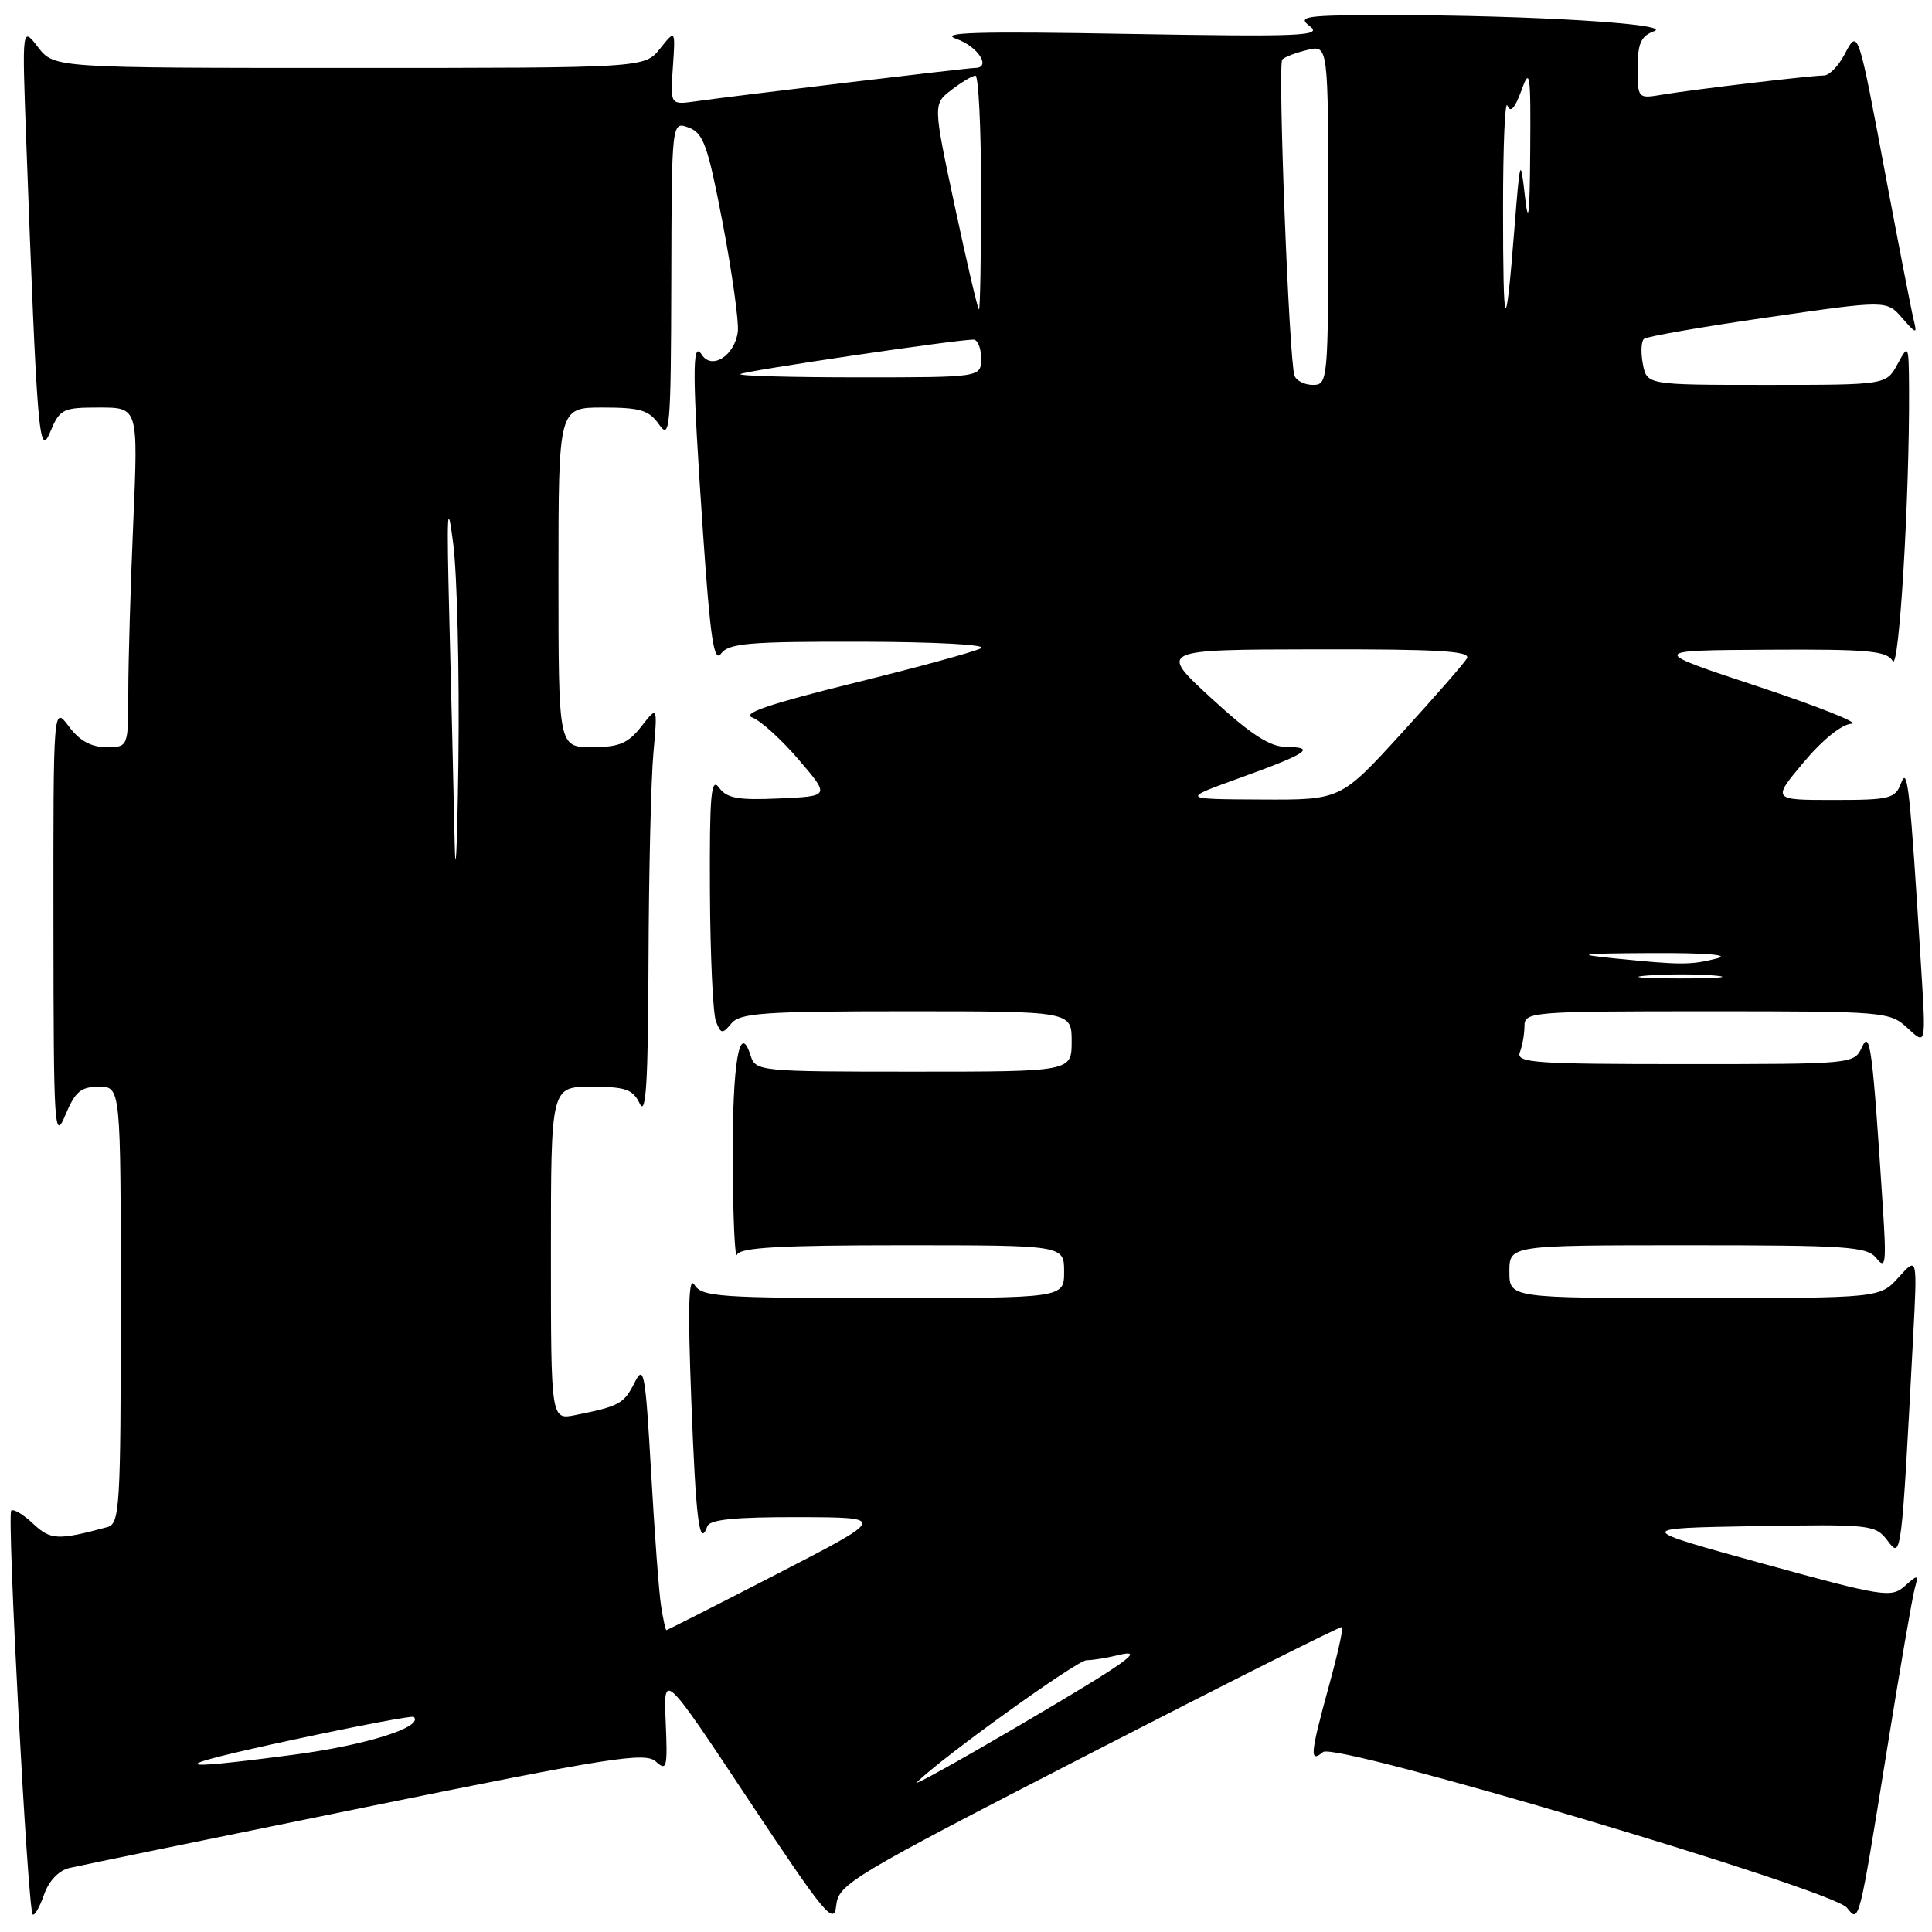 <?xml version="1.0" encoding="UTF-8" standalone="no"?>
<!DOCTYPE svg PUBLIC "-//W3C//DTD SVG 1.1//EN" "http://www.w3.org/Graphics/SVG/1.1/DTD/svg11.dtd" >
<svg xmlns="http://www.w3.org/2000/svg" xmlns:xlink="http://www.w3.org/1999/xlink" version="1.1" viewBox="0 0 256 256">
 <g >
 <path fill="currentColor"
d=" M 144.31 232.42 C 162.56 223.03 177.65 215.45 177.83 215.59 C 178.02 215.72 177.23 219.25 176.08 223.43 C 173.60 232.49 173.49 233.66 175.32 232.15 C 176.94 230.81 242.80 250.39 244.72 252.78 C 246.36 254.83 246.29 255.11 250.01 232.00 C 251.73 221.28 253.40 211.60 253.71 210.50 C 254.23 208.61 254.16 208.59 252.38 210.17 C 250.61 211.75 249.51 211.57 233.53 207.17 C 216.56 202.50 216.56 202.50 232.50 202.22 C 247.95 201.96 248.50 202.02 250.12 204.16 C 251.95 206.58 251.95 206.58 253.51 177.00 C 254.06 166.50 254.06 166.50 251.58 169.25 C 249.10 172.00 249.10 172.00 224.55 172.00 C 200.00 172.00 200.00 172.00 200.00 168.50 C 200.00 165.00 200.00 165.00 223.64 165.00 C 244.96 165.00 247.42 165.17 248.66 166.75 C 249.86 168.26 249.97 167.35 249.49 160.00 C 248.12 138.84 247.80 136.38 246.72 138.75 C 245.70 140.99 245.56 141.00 223.24 141.00 C 203.18 141.00 200.85 140.83 201.39 139.42 C 201.73 138.55 202.00 136.97 202.00 135.92 C 202.00 134.08 203.01 134.00 226.19 134.00 C 249.88 134.00 250.42 134.05 252.79 136.25 C 255.20 138.50 255.20 138.50 254.58 128.50 C 253.07 104.19 252.77 101.45 251.91 103.75 C 251.13 105.83 250.45 106.00 242.94 106.00 C 234.81 106.00 234.81 106.00 239.00 101.00 C 241.49 98.02 244.06 95.96 245.34 95.90 C 246.53 95.84 240.97 93.63 233.00 90.98 C 218.50 86.18 218.50 86.18 234.20 86.09 C 247.57 86.01 250.03 86.24 250.79 87.59 C 251.64 89.11 253.04 65.76 252.96 51.50 C 252.92 45.61 252.89 45.55 251.43 48.25 C 249.94 51.00 249.94 51.00 234.08 51.00 C 218.23 51.00 218.23 51.00 217.69 48.25 C 217.40 46.74 217.46 45.23 217.83 44.91 C 218.20 44.58 225.59 43.30 234.25 42.05 C 250.00 39.77 250.00 39.77 252.05 42.14 C 253.89 44.25 254.05 44.29 253.60 42.50 C 253.32 41.40 251.70 33.08 249.99 24.00 C 246.16 3.54 246.23 3.77 244.39 7.25 C 243.59 8.76 242.38 10.00 241.69 10.00 C 240.01 10.00 224.30 11.86 220.25 12.54 C 217.03 13.09 217.00 13.06 217.00 9.01 C 217.00 5.74 217.43 4.78 219.18 4.13 C 221.79 3.16 202.65 2.00 184.15 2.00 C 172.91 2.00 171.82 2.15 173.56 3.47 C 175.28 4.77 172.52 4.89 149.50 4.49 C 129.40 4.13 124.24 4.29 126.75 5.16 C 129.59 6.15 131.41 9.00 129.19 9.00 C 128.24 9.00 97.00 12.73 92.16 13.43 C 88.81 13.90 88.81 13.90 89.16 8.90 C 89.50 3.89 89.50 3.89 87.46 6.44 C 85.42 9.00 85.42 9.00 46.30 9.00 C 7.17 9.00 7.17 9.00 5.04 6.25 C 2.92 3.50 2.92 3.50 3.47 18.50 C 4.92 57.68 5.17 60.78 6.65 57.25 C 7.93 54.18 8.29 54.00 13.16 54.00 C 18.31 54.00 18.31 54.00 17.66 69.16 C 17.30 77.50 17.00 87.62 17.00 91.66 C 17.00 99.00 17.00 99.00 14.08 99.00 C 12.07 99.00 10.53 98.15 9.12 96.25 C 7.06 93.50 7.06 93.50 7.08 122.50 C 7.10 149.69 7.20 151.27 8.66 147.75 C 9.95 144.64 10.71 144.00 13.11 144.00 C 16.00 144.00 16.00 144.00 16.00 172.93 C 16.00 199.64 15.87 201.90 14.25 202.34 C 7.67 204.12 6.71 204.08 4.37 201.88 C 3.07 200.66 1.78 199.89 1.49 200.17 C 0.90 200.76 3.68 253.01 4.33 253.67 C 4.57 253.91 5.24 252.74 5.82 251.09 C 6.46 249.24 7.77 247.86 9.19 247.52 C 10.46 247.22 28.10 243.60 48.40 239.47 C 80.89 232.86 85.49 232.13 86.90 233.41 C 88.35 234.73 88.47 234.26 88.21 228.18 C 87.92 221.50 87.92 221.50 99.20 238.50 C 109.34 253.77 110.52 255.19 110.80 252.50 C 111.11 249.64 112.65 248.71 144.31 232.42 Z  M 121.50 236.16 C 124.64 232.99 142.69 220.00 143.97 219.99 C 144.81 219.98 146.62 219.69 148.00 219.35 C 152.06 218.34 149.53 220.14 134.50 228.96 C 126.80 233.47 120.95 236.71 121.50 236.16 Z  M 39.00 230.49 C 47.52 228.66 54.65 227.31 54.83 227.50 C 56.17 228.83 48.53 231.24 38.99 232.50 C 21.85 234.76 21.85 234.18 39.00 230.49 Z  M 87.59 212.75 C 87.31 210.96 86.72 202.97 86.27 195.00 C 85.51 181.76 85.32 180.74 84.07 183.23 C 82.68 186.00 82.06 186.34 76.25 187.50 C 73.00 188.16 73.00 188.16 73.00 166.08 C 73.00 144.00 73.00 144.00 78.35 144.00 C 82.90 144.00 83.85 144.33 84.78 146.25 C 85.60 147.95 85.88 143.32 85.93 127.40 C 85.97 115.79 86.26 103.41 86.57 99.90 C 87.14 93.50 87.14 93.50 84.99 96.25 C 83.22 98.51 82.05 99.00 78.42 99.00 C 74.00 99.00 74.00 99.00 74.00 76.50 C 74.00 54.00 74.00 54.00 79.88 54.00 C 84.84 54.00 86.00 54.35 87.33 56.25 C 88.77 58.33 88.90 56.86 88.95 37.28 C 89.00 16.06 89.00 16.06 91.25 16.90 C 93.21 17.62 93.79 19.26 95.77 29.61 C 97.01 36.15 97.91 42.58 97.77 43.90 C 97.41 47.08 94.32 49.09 92.99 47.00 C 91.68 44.94 91.71 49.58 93.17 70.86 C 94.12 84.62 94.61 87.89 95.54 86.61 C 96.55 85.23 99.26 85.00 114.11 85.03 C 123.88 85.05 130.84 85.42 130.00 85.89 C 129.18 86.35 121.56 88.43 113.07 90.52 C 102.09 93.23 98.23 94.54 99.67 95.07 C 100.78 95.48 103.56 98.00 105.83 100.66 C 109.98 105.50 109.98 105.50 103.26 105.80 C 97.80 106.05 96.31 105.78 95.27 104.36 C 94.22 102.92 94.01 105.32 94.07 118.06 C 94.11 126.55 94.47 134.33 94.87 135.35 C 95.53 137.02 95.72 137.05 96.92 135.60 C 98.06 134.22 101.31 134.00 120.12 134.00 C 142.00 134.00 142.00 134.00 142.00 138.00 C 142.00 142.00 142.00 142.00 121.07 142.00 C 100.58 142.00 100.12 141.95 99.46 139.87 C 97.98 135.20 97.03 140.84 97.09 154.00 C 97.13 161.43 97.38 166.94 97.66 166.25 C 98.04 165.30 103.39 165.00 119.58 165.00 C 141.00 165.00 141.00 165.00 141.00 168.50 C 141.00 172.00 141.00 172.00 117.05 172.00 C 95.32 172.00 93.00 171.84 92.02 170.25 C 91.24 168.98 91.13 173.19 91.60 185.50 C 92.21 201.53 92.67 205.18 93.72 202.25 C 94.04 201.34 97.38 201.01 105.83 201.03 C 117.50 201.06 117.50 201.06 103.01 208.53 C 95.04 212.64 88.42 216.00 88.30 216.00 C 88.19 216.00 87.86 214.54 87.59 212.75 Z  M 218.28 129.26 C 220.91 129.06 224.96 129.06 227.28 129.27 C 229.60 129.48 227.45 129.65 222.50 129.65 C 217.55 129.64 215.65 129.47 218.28 129.26 Z  M 214.00 127.00 C 208.47 126.44 209.22 126.34 219.00 126.29 C 226.14 126.26 229.36 126.53 227.50 127.00 C 224.02 127.88 222.78 127.88 214.00 127.00 Z  M 60.23 111.00 C 60.10 104.67 59.79 91.62 59.54 82.00 C 59.18 67.78 59.27 65.91 60.05 72.00 C 60.58 76.12 60.89 89.17 60.74 101.00 C 60.58 112.83 60.35 117.33 60.23 111.00 Z  M 164.28 103.08 C 173.25 99.84 174.49 99.01 170.42 98.97 C 168.24 98.95 165.72 97.31 160.50 92.51 C 153.50 86.08 153.50 86.08 174.31 86.04 C 190.70 86.01 194.96 86.27 194.37 87.25 C 193.96 87.94 190.02 92.44 185.63 97.25 C 177.64 106.00 177.64 106.00 167.07 105.94 C 156.50 105.89 156.50 105.89 164.28 103.08 Z  M 171.52 49.75 C 170.80 47.58 169.29 8.53 169.91 7.88 C 170.23 7.54 171.74 6.97 173.25 6.61 C 176.00 5.96 176.00 5.96 176.00 28.48 C 176.00 50.45 175.95 51.00 173.97 51.00 C 172.85 51.00 171.75 50.44 171.52 49.75 Z  M 98.10 49.57 C 98.50 49.17 126.70 45.00 128.99 45.00 C 129.55 45.00 130.00 46.12 130.00 47.50 C 130.00 50.00 130.00 50.00 113.83 50.00 C 104.94 50.00 97.86 49.81 98.10 49.57 Z  M 199.16 27.50 C 199.16 19.25 199.42 13.17 199.74 13.99 C 200.14 15.00 200.73 14.36 201.59 11.99 C 202.72 8.84 202.84 9.63 202.76 20.00 C 202.70 28.55 202.52 30.09 202.06 26.00 C 201.46 20.72 201.41 20.91 200.65 30.50 C 199.50 45.05 199.16 44.37 199.16 27.50 Z  M 126.53 27.40 C 123.63 13.79 123.63 13.79 126.06 11.92 C 127.40 10.89 128.84 10.03 129.25 10.02 C 129.66 10.01 130.00 16.97 130.00 25.50 C 130.00 34.03 129.87 41.00 129.72 41.00 C 129.56 41.00 128.13 34.88 126.53 27.40 Z "/>
</g>
</svg>